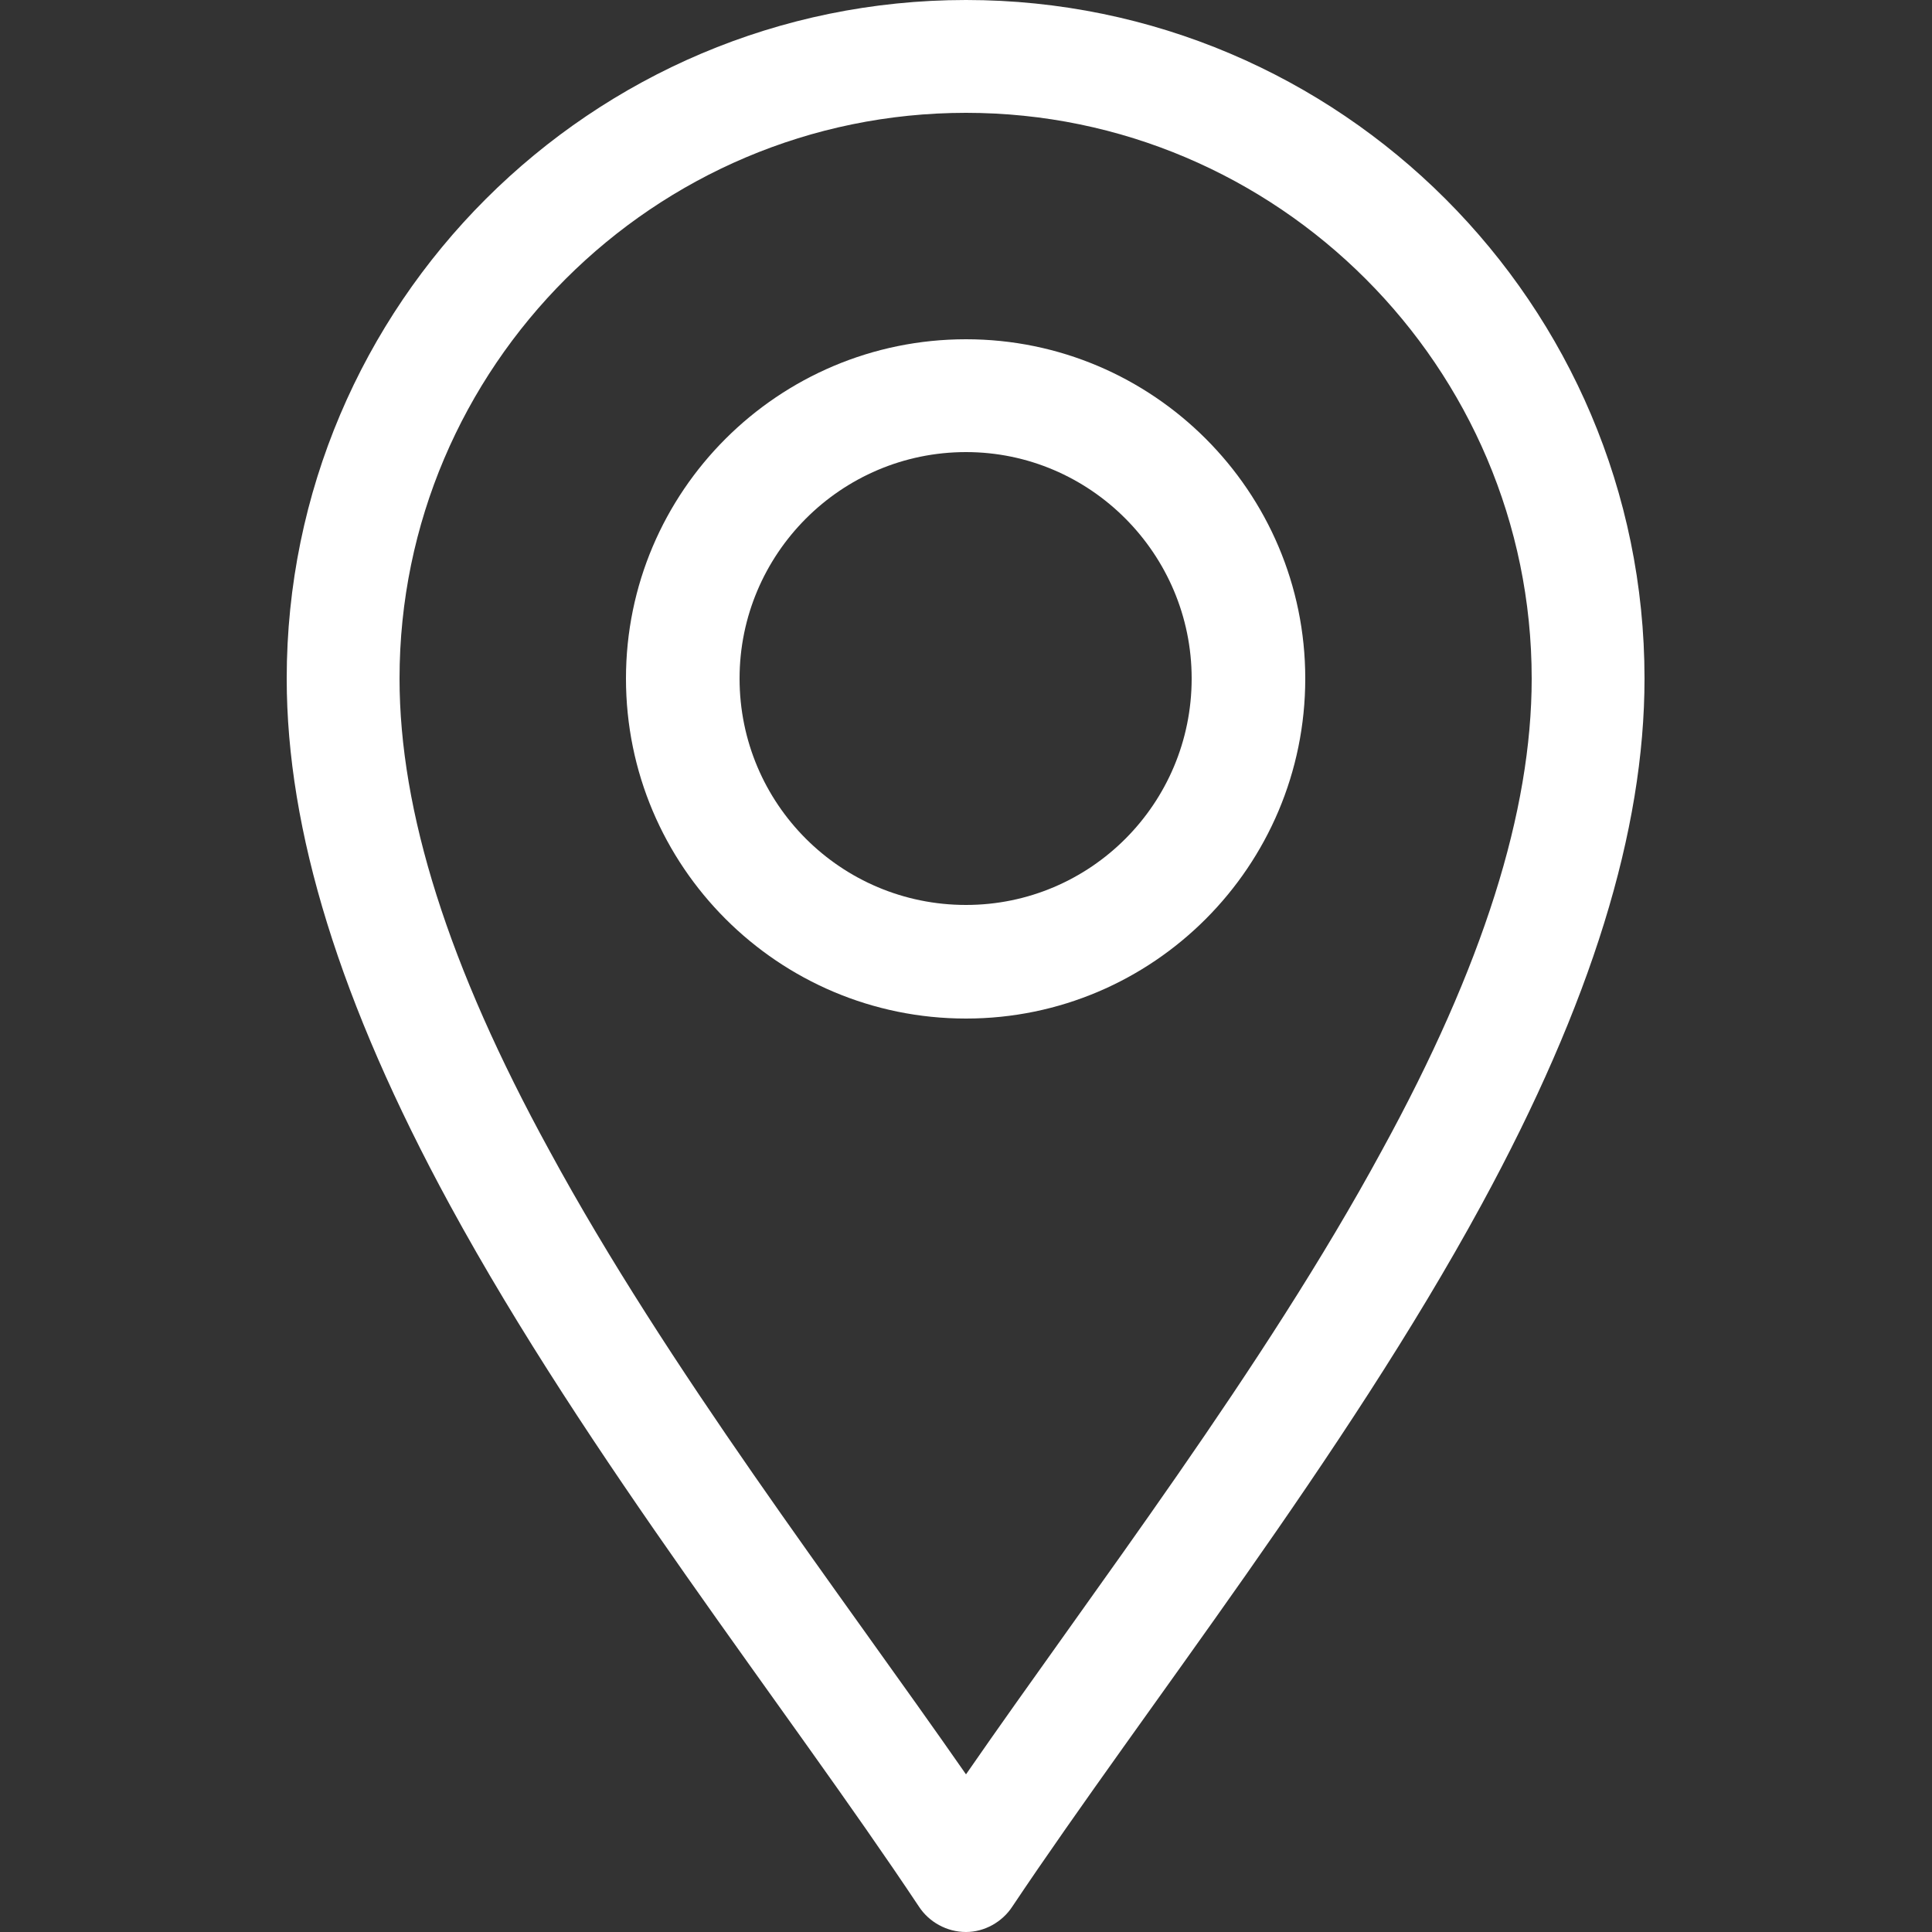 <svg width="25" height="25" viewBox="0 0 25 25" fill="none" xmlns="http://www.w3.org/2000/svg" xmlns:xlink="http://www.w3.org/1999/xlink">
	<rect x="0" y="0" width="25" height="25" fill="#333333" stroke="none"/>
	<desc>
			Created with Pixso.
	</desc>
	<defs>
		<clipPath id="clip1_103">
			<rect id="location_2838912 1" width="25" height="25" fill="white" fill-opacity="0"/>
		</clipPath>
	</defs>
	<rect id="location_2838912 1" width="25" height="25" fill="#FFFFFF" fill-opacity="0"/>
	<g clip-path="url(#clip1_103)">
		<path id="Vector" d="M11.89 24.67C12.02 24.87 12.25 25 12.5 25C12.74 25 12.97 24.87 13.1 24.67C14.84 22.07 17.39 18.86 19.17 15.59C20.59 12.98 21.28 10.75 21.28 8.78C21.28 3.94 17.34 0 12.5 0C7.65 0 3.71 3.94 3.71 8.78C3.71 10.75 4.4 12.98 5.82 15.59C7.6 18.86 10.16 22.07 11.89 24.67ZM12.5 1.46C16.53 1.46 19.82 4.75 19.82 8.78C19.82 10.5 19.19 12.5 17.88 14.89C16.35 17.71 14.16 20.56 12.5 22.96C10.83 20.56 8.64 17.71 7.11 14.89C5.8 12.5 5.17 10.5 5.17 8.78C5.17 4.75 8.46 1.46 12.5 1.46Z" fill="#FFFFFF" fill-opacity="1" fill-rule="nonzero"/>
		<path id="Vector" d="M12.5 13.18C14.92 13.18 16.89 11.21 16.89 8.78C16.89 6.36 14.92 4.39 12.5 4.39C10.07 4.39 8.1 6.36 8.1 8.78C8.1 11.21 10.07 13.18 12.5 13.18ZM12.5 5.85C14.11 5.85 15.42 7.17 15.42 8.78C15.42 10.4 14.11 11.71 12.5 11.71C10.88 11.71 9.57 10.4 9.57 8.78C9.57 7.17 10.88 5.85 12.5 5.85Z" fill="#FFFFFF" fill-opacity="1" fill-rule="nonzero"/>
	</g>
</svg>
